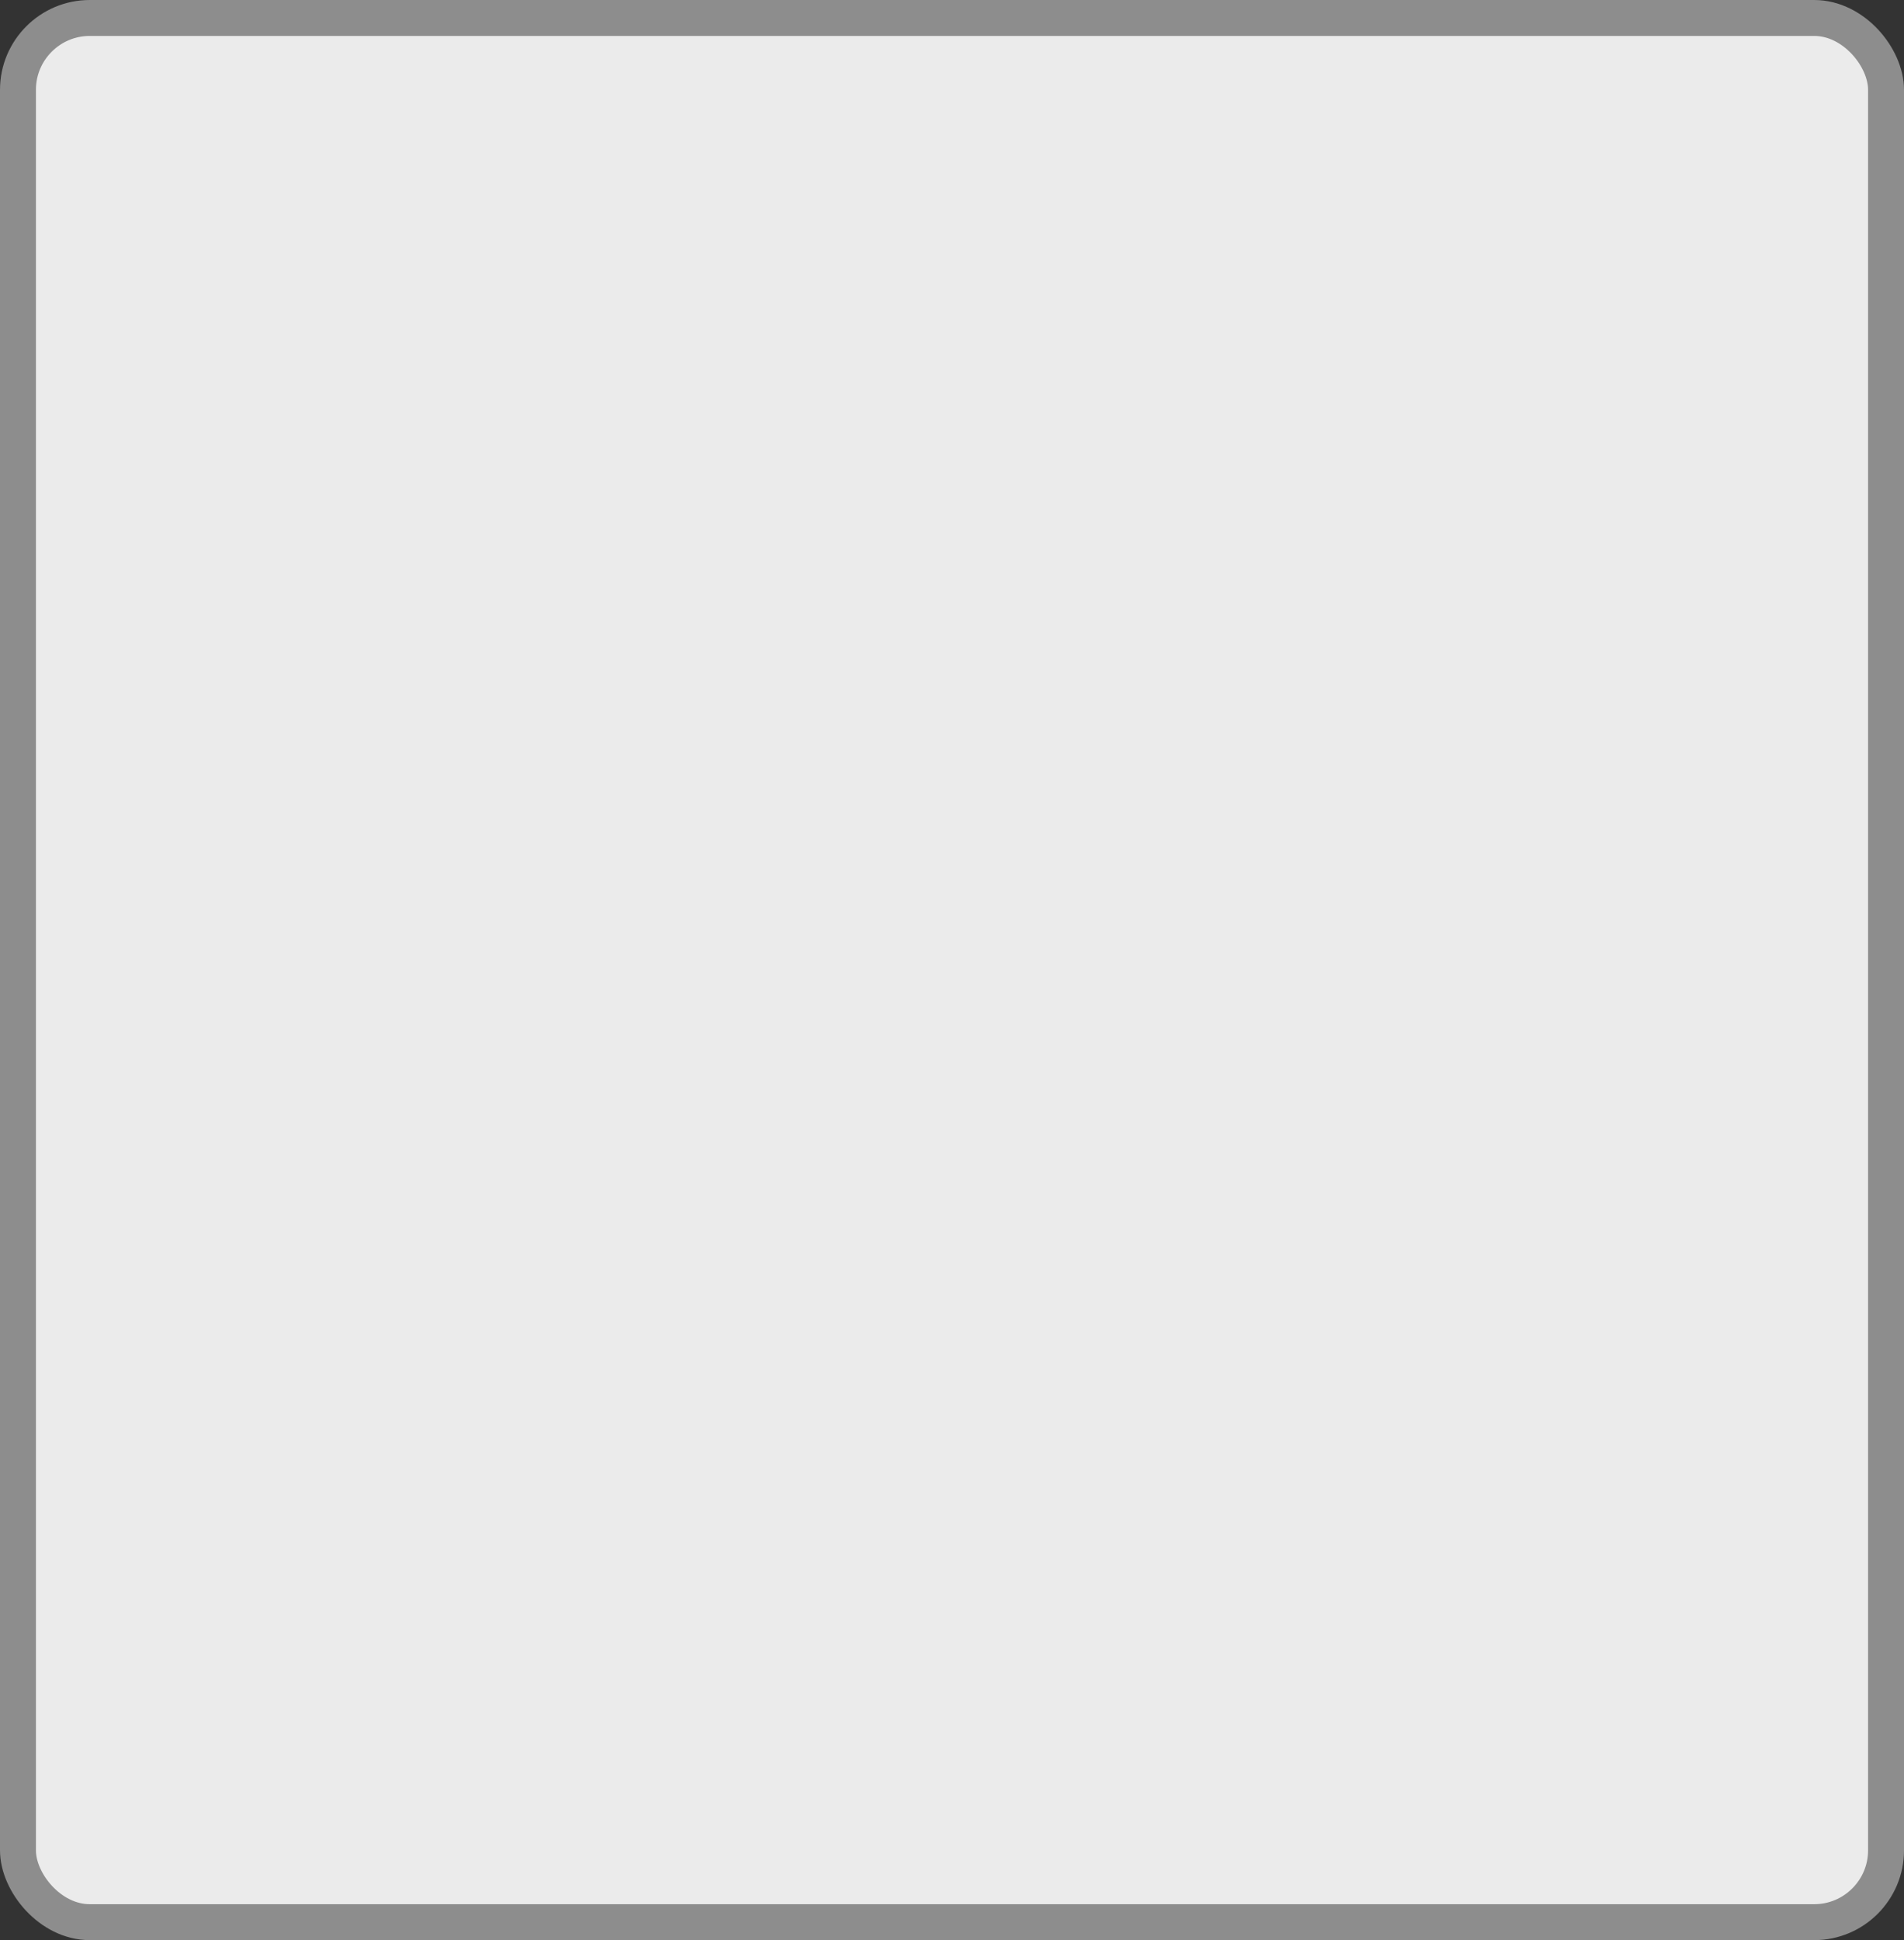 <?xml version='1.0' encoding='utf-8'?>
<svg xmlns="http://www.w3.org/2000/svg" width="100%" height="100%" viewBox="0 0 53 54">
  <rect x="0" y="0" width="53" height="54" fill="#333333" stroke="none"/>
  <rect x="0.5" y="0.5" width="52" height="53" rx="2" ry="2" id="shield" style="fill:#ebebeb;stroke:#8d8d8d;stroke-width:1;"/>
</svg>
